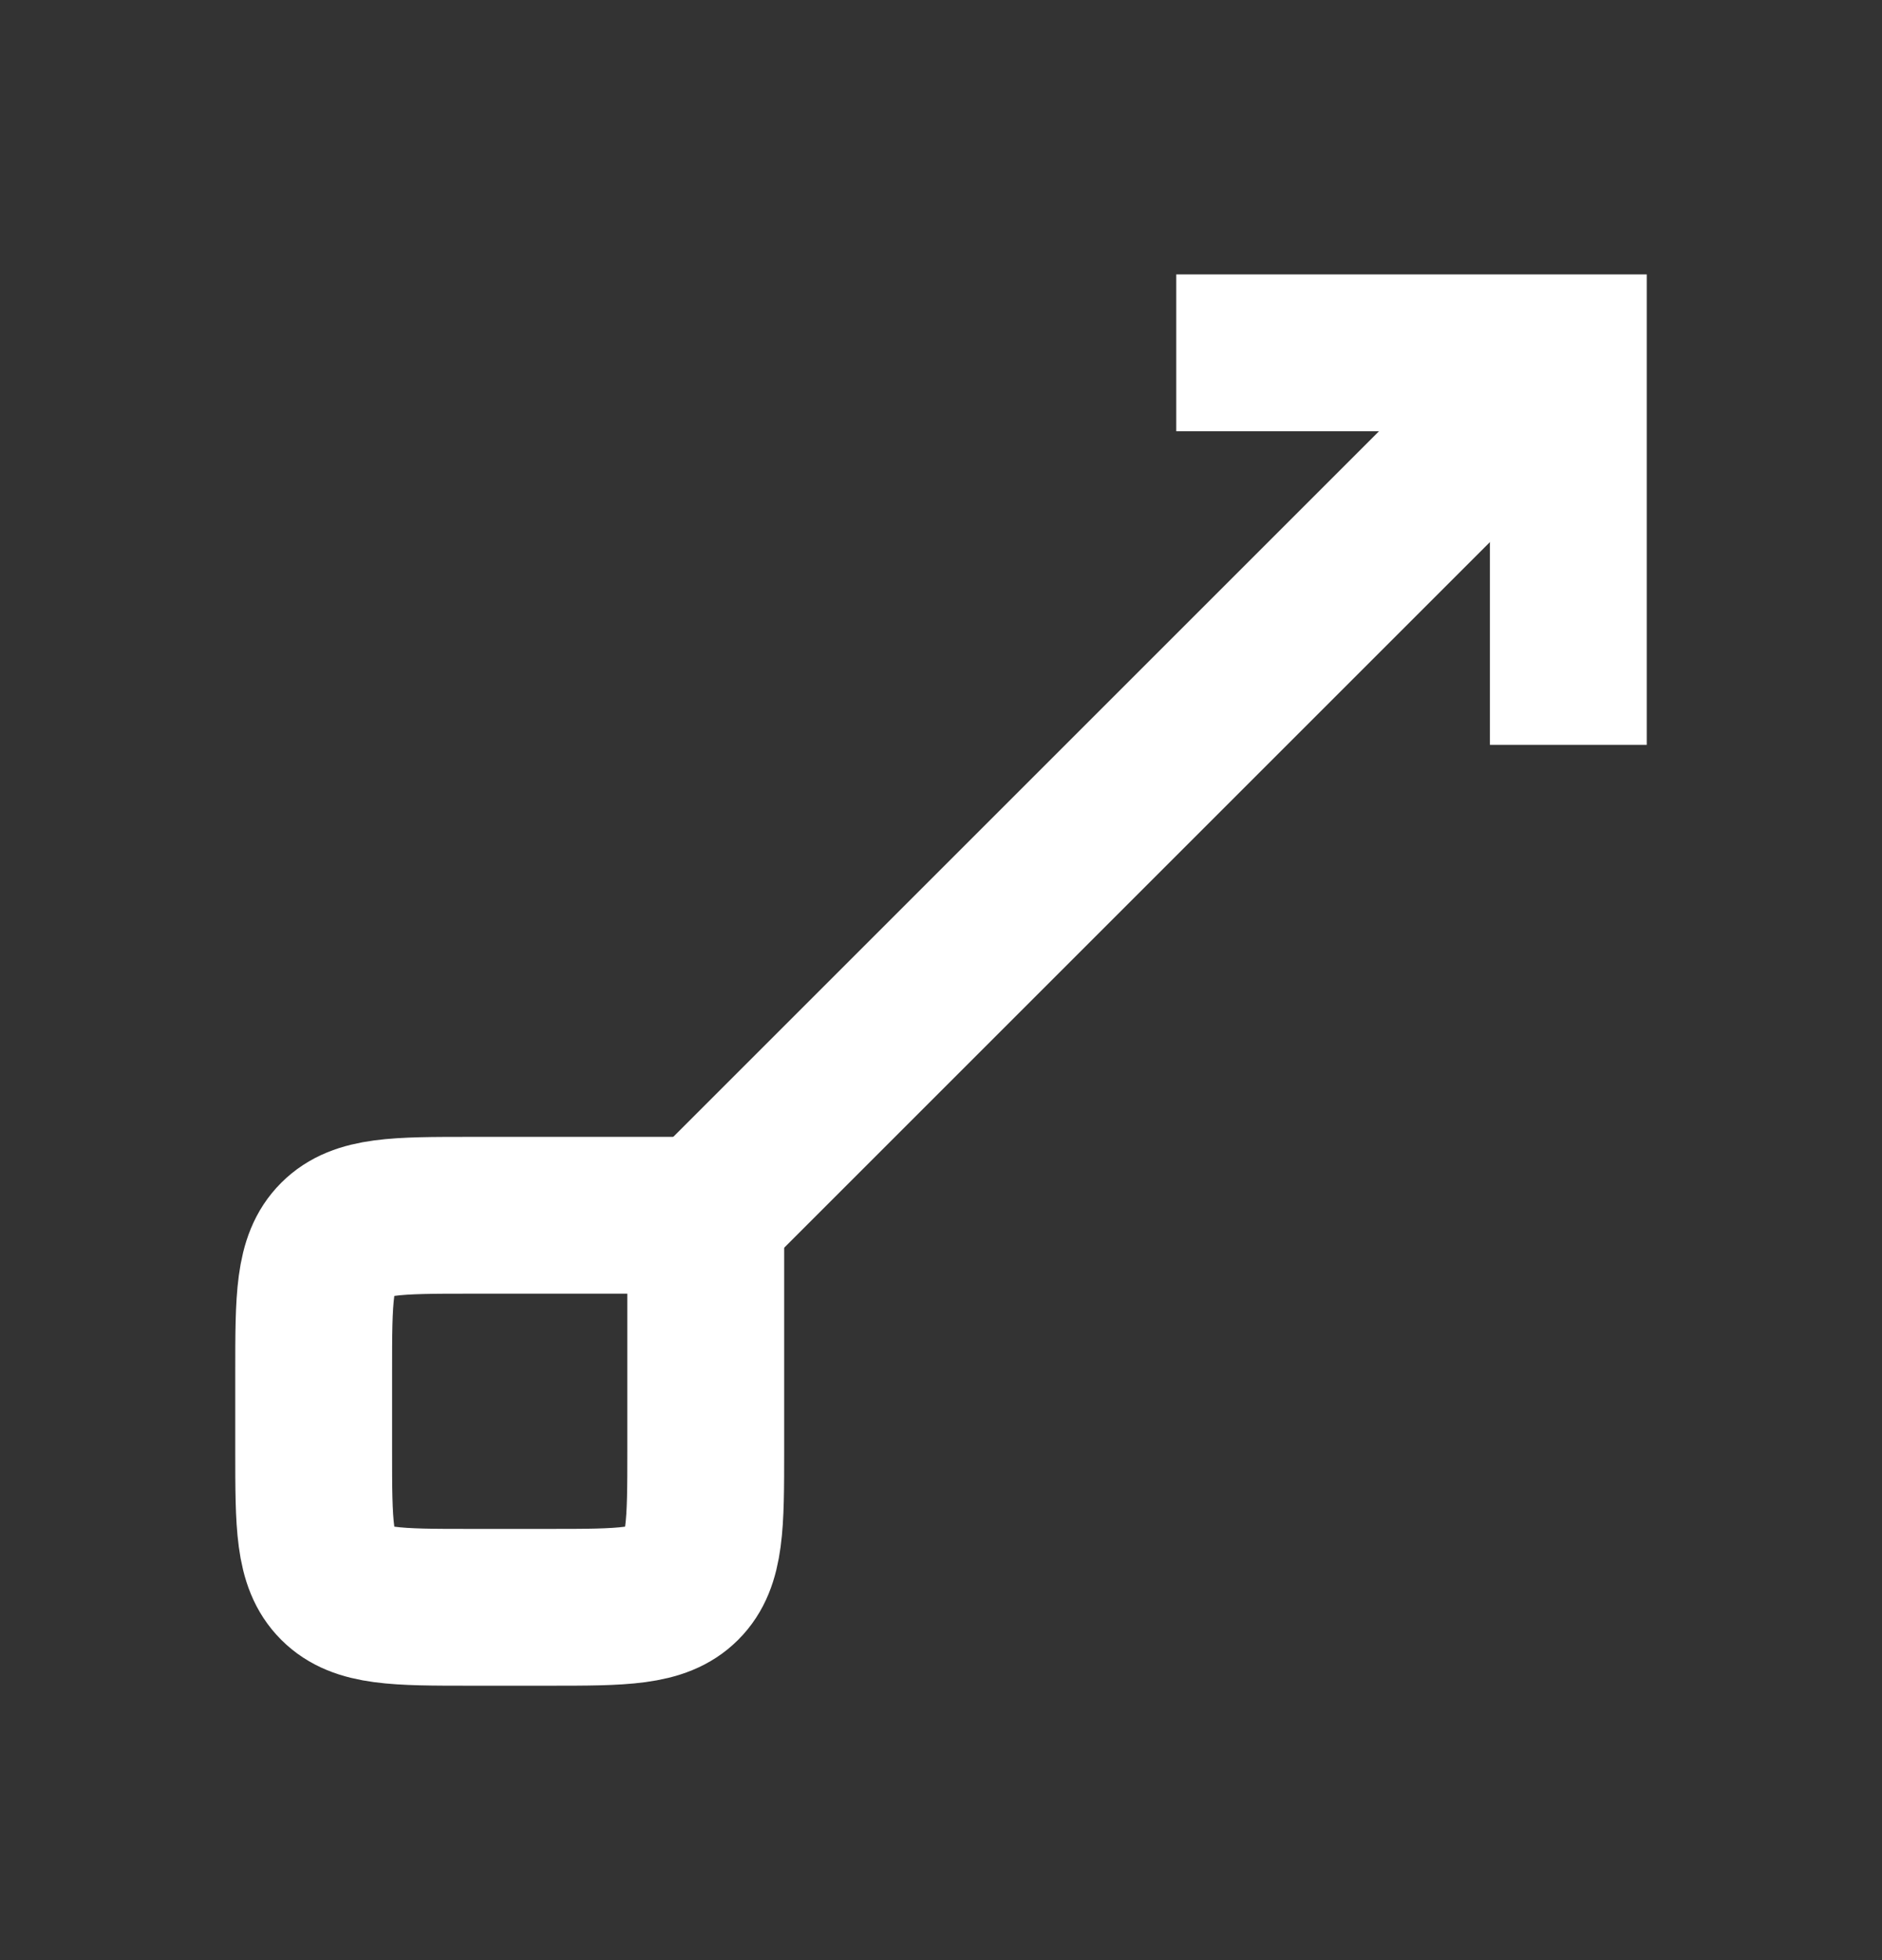 <svg width="24" height="25" viewBox="0 0 24 25" fill="none" xmlns="http://www.w3.org/2000/svg">
<rect x="0" y="0" width="24" height="25" fill="#333333" stroke="none"/>
<path d="M9 15.5L9 18.5C9 19.443 9 19.914 8.707 20.207C8.414 20.5 7.943 20.5 7 20.5L6 20.5C5.057 20.5 4.586 20.5 4.293 20.207C4 19.914 4 19.443 4 18.5L4 17.5C4 16.557 4 16.086 4.293 15.793C4.586 15.5 5.057 15.5 6 15.5L9 15.5Z" stroke="white" stroke-width="2"/>
<path d="M15 4.5L20 4.5L20 9.5" stroke="white" stroke-width="2"/>
<path d="M20 4.5L9 15.5" stroke="white" stroke-width="2"/>
</svg>
